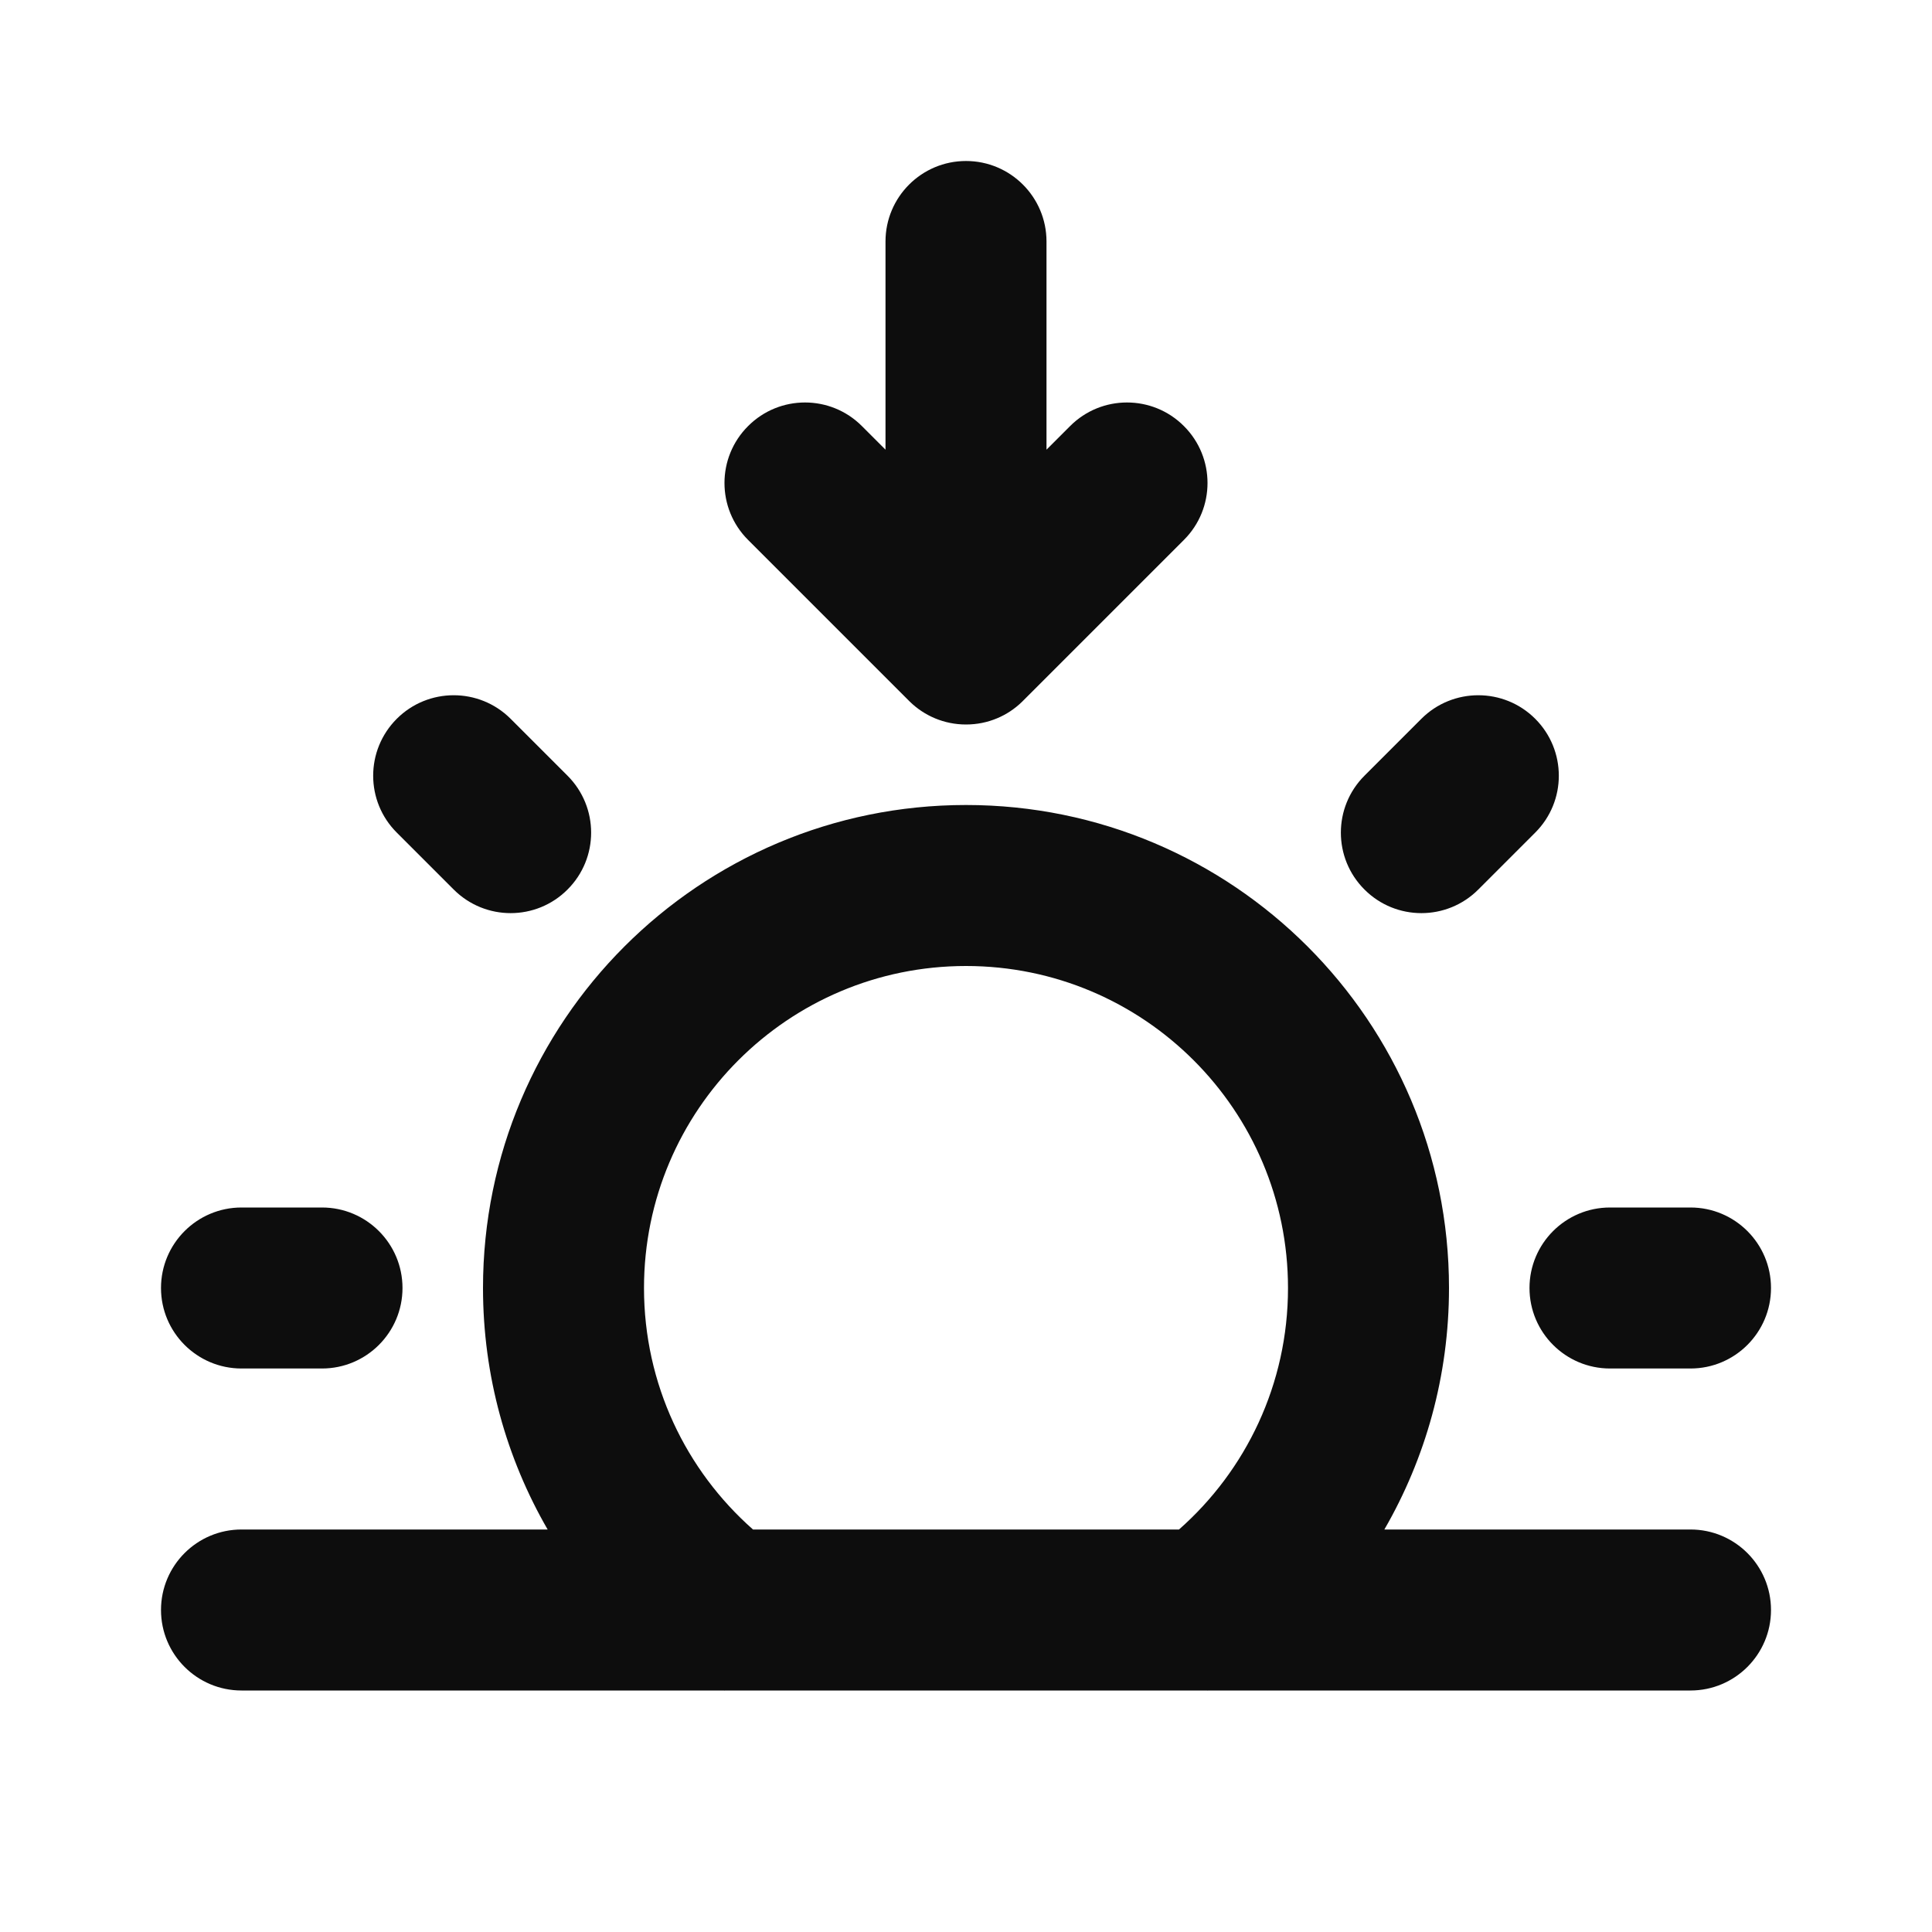 <svg width="24" height="24" viewBox="0 0 24 24" fill="none" xmlns="http://www.w3.org/2000/svg">
<path fill-rule="evenodd" clip-rule="evenodd" d="M8 16C8 13.791 9.791 12 12 12C14.209 12 16 13.791 16 16C16 17.194 15.478 18.266 14.646 19L9.354 19C8.522 18.266 8 17.194 8 16ZM8.97 21C8.99 21.001 9.009 21.001 9.028 21L14.972 21C14.991 21.001 15.011 21.001 15.03 21L21 21C21.552 21 22 20.552 22 20C22 19.448 21.552 19 21 19L17.197 19C17.707 18.118 18 17.093 18 16C18 12.686 15.314 10 12 10C8.686 10 6 12.686 6 16C6 17.093 6.293 18.118 6.803 19L3 19C2.448 19 2 19.448 2 20C2 20.552 2.448 21 3 21L8.97 21ZM19.071 8.929C19.462 9.32 19.462 9.953 19.071 10.343L18.364 11.05C17.974 11.441 17.34 11.441 16.95 11.05C16.559 10.66 16.559 10.027 16.95 9.636L17.657 8.929C18.047 8.539 18.681 8.539 19.071 8.929ZM4 17C4.552 17 5 16.552 5 16C5 15.448 4.552 15 4 15L3 15C2.448 15 2 15.448 2 16C2 16.552 2.448 17 3 17L4 17ZM22 16C22 16.552 21.552 17 21 17L20 17C19.448 17 19 16.552 19 16C19 15.448 19.448 15 20 15L21 15C21.552 15 22 15.448 22 16ZM5.636 11.05C6.027 11.441 6.66 11.441 7.05 11.05C7.441 10.66 7.441 10.027 7.05 9.636L6.343 8.929C5.953 8.539 5.319 8.539 4.929 8.929C4.538 9.32 4.538 9.953 4.929 10.343L5.636 11.05ZM13 5.586L13 3C13 2.448 12.552 2 12 2C11.448 2 11 2.448 11 3L11 5.586L10.707 5.293C10.317 4.902 9.683 4.902 9.293 5.293C8.902 5.683 8.902 6.317 9.293 6.707L11.292 8.706C11.295 8.709 11.299 8.713 11.302 8.716C11.482 8.892 11.729 9 12 9C12.137 9 12.267 8.973 12.386 8.923C12.499 8.876 12.605 8.807 12.698 8.716C12.701 8.713 12.705 8.709 12.708 8.706L14.707 6.707C15.098 6.317 15.098 5.683 14.707 5.293C14.317 4.902 13.683 4.902 13.293 5.293L13 5.586Z" fill="#0D0D0D"/>
</svg>
